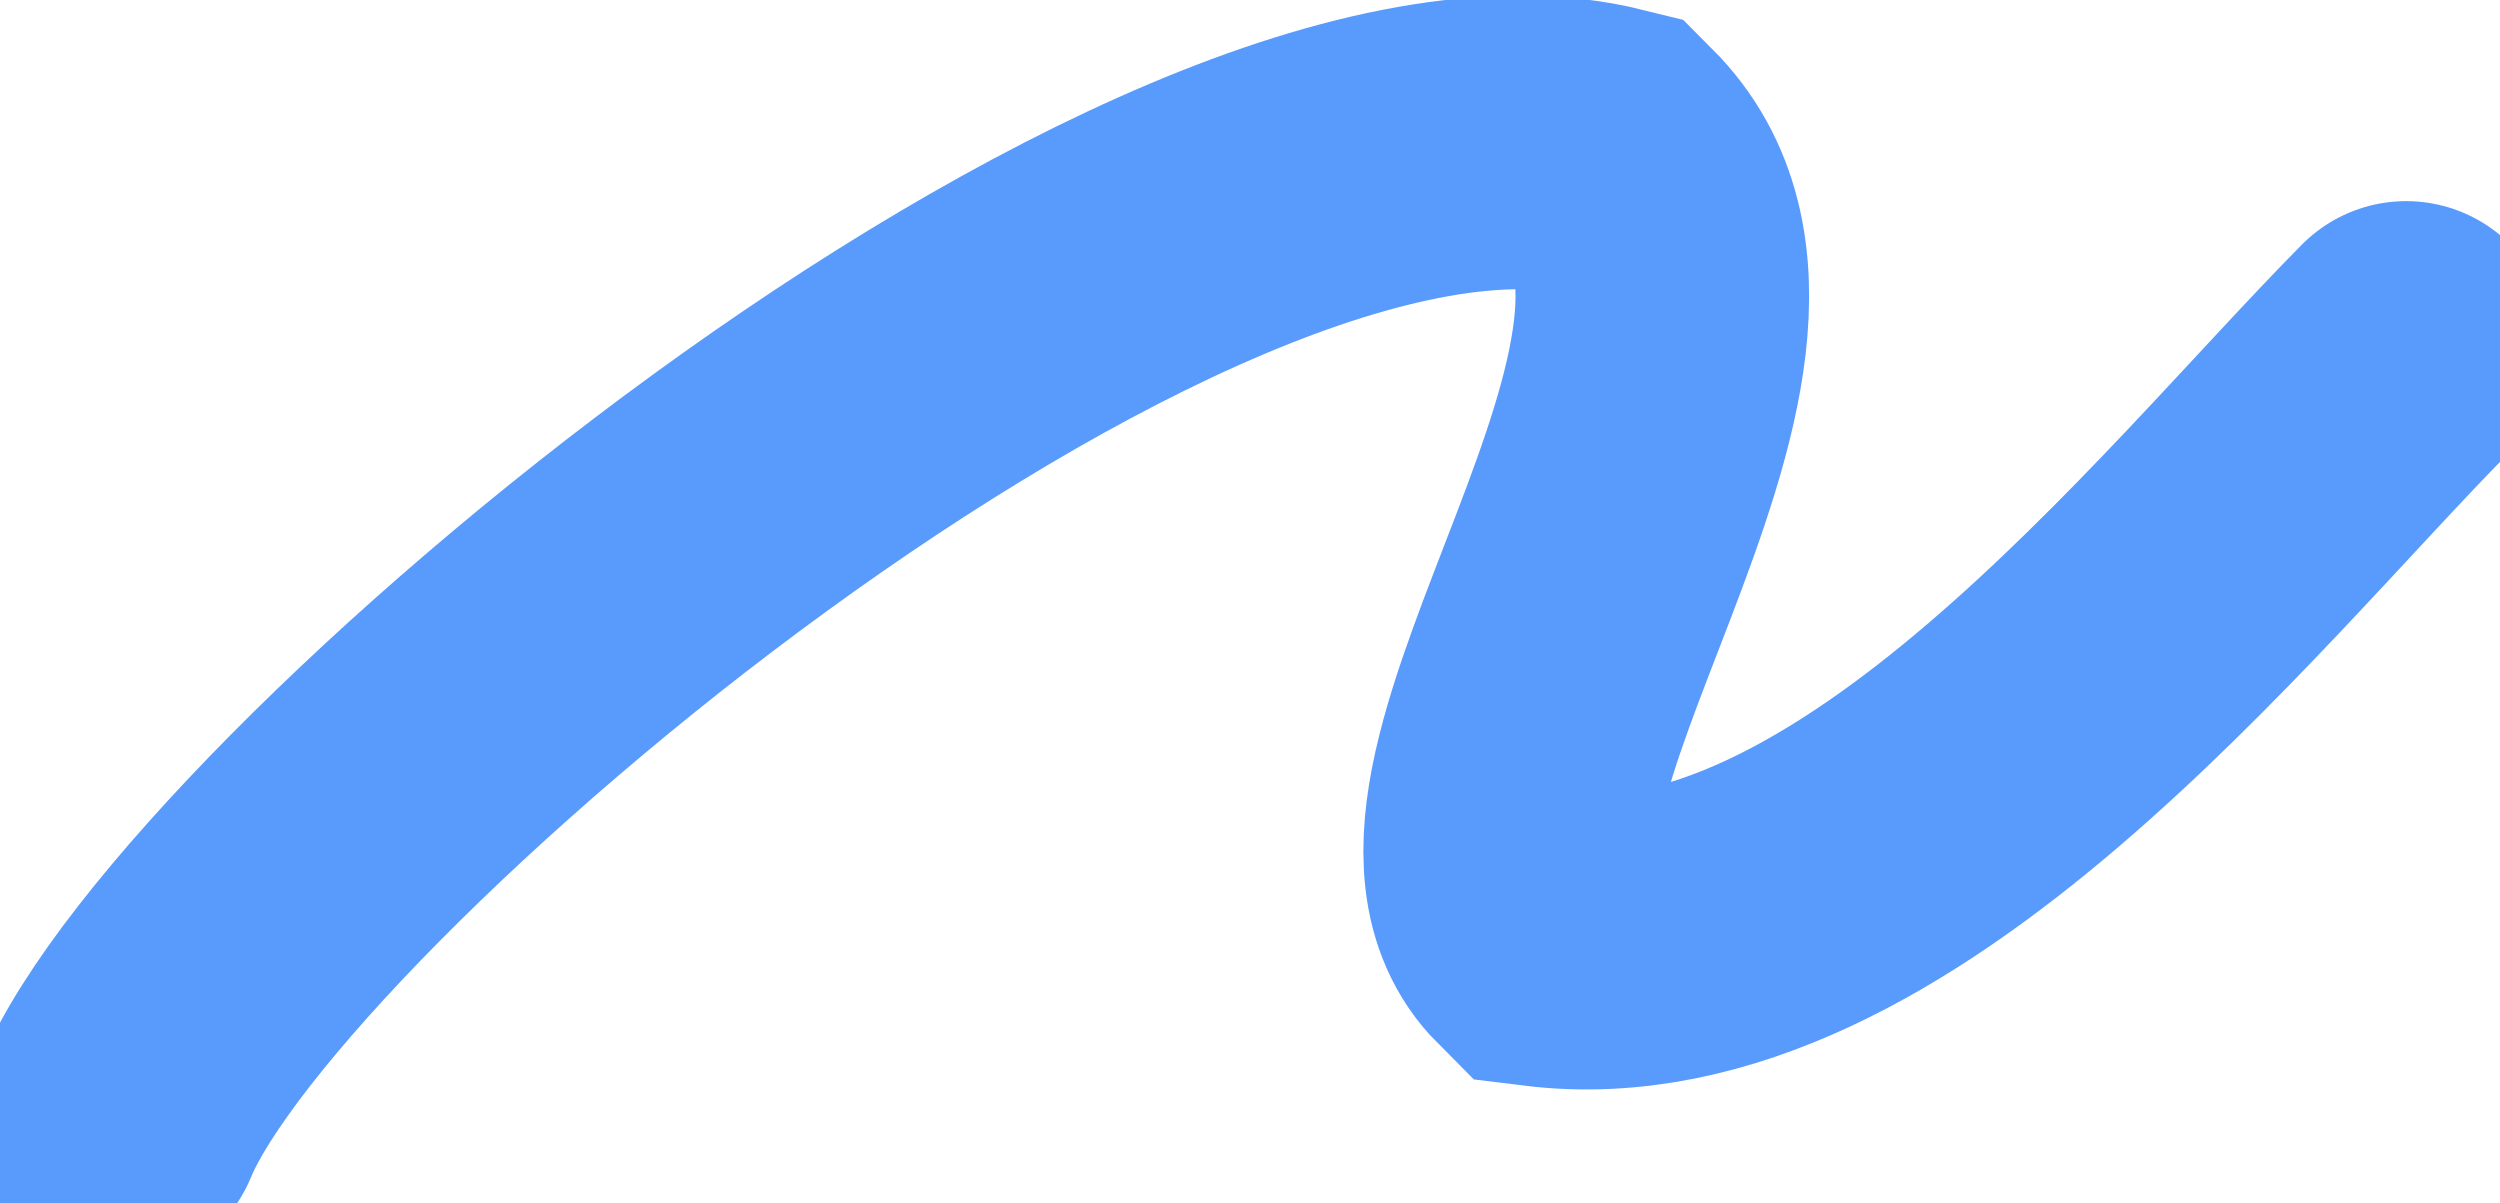 <svg id="レイヤー_2" data-name="レイヤー 2" xmlns="http://www.w3.org/2000/svg" viewBox="0 0 570.515 274.542"><path d="M26.3,255.9C52.4,192.7,267.2,10,367,34.8c44.5,44.5-48.1,146.6-15.1,179.7C427.5,223.8,503,126,549.1,79.4" fill="none" stroke="#599bfc" stroke-linecap="round" stroke-miterlimit="10" stroke-width="67"/></svg>
